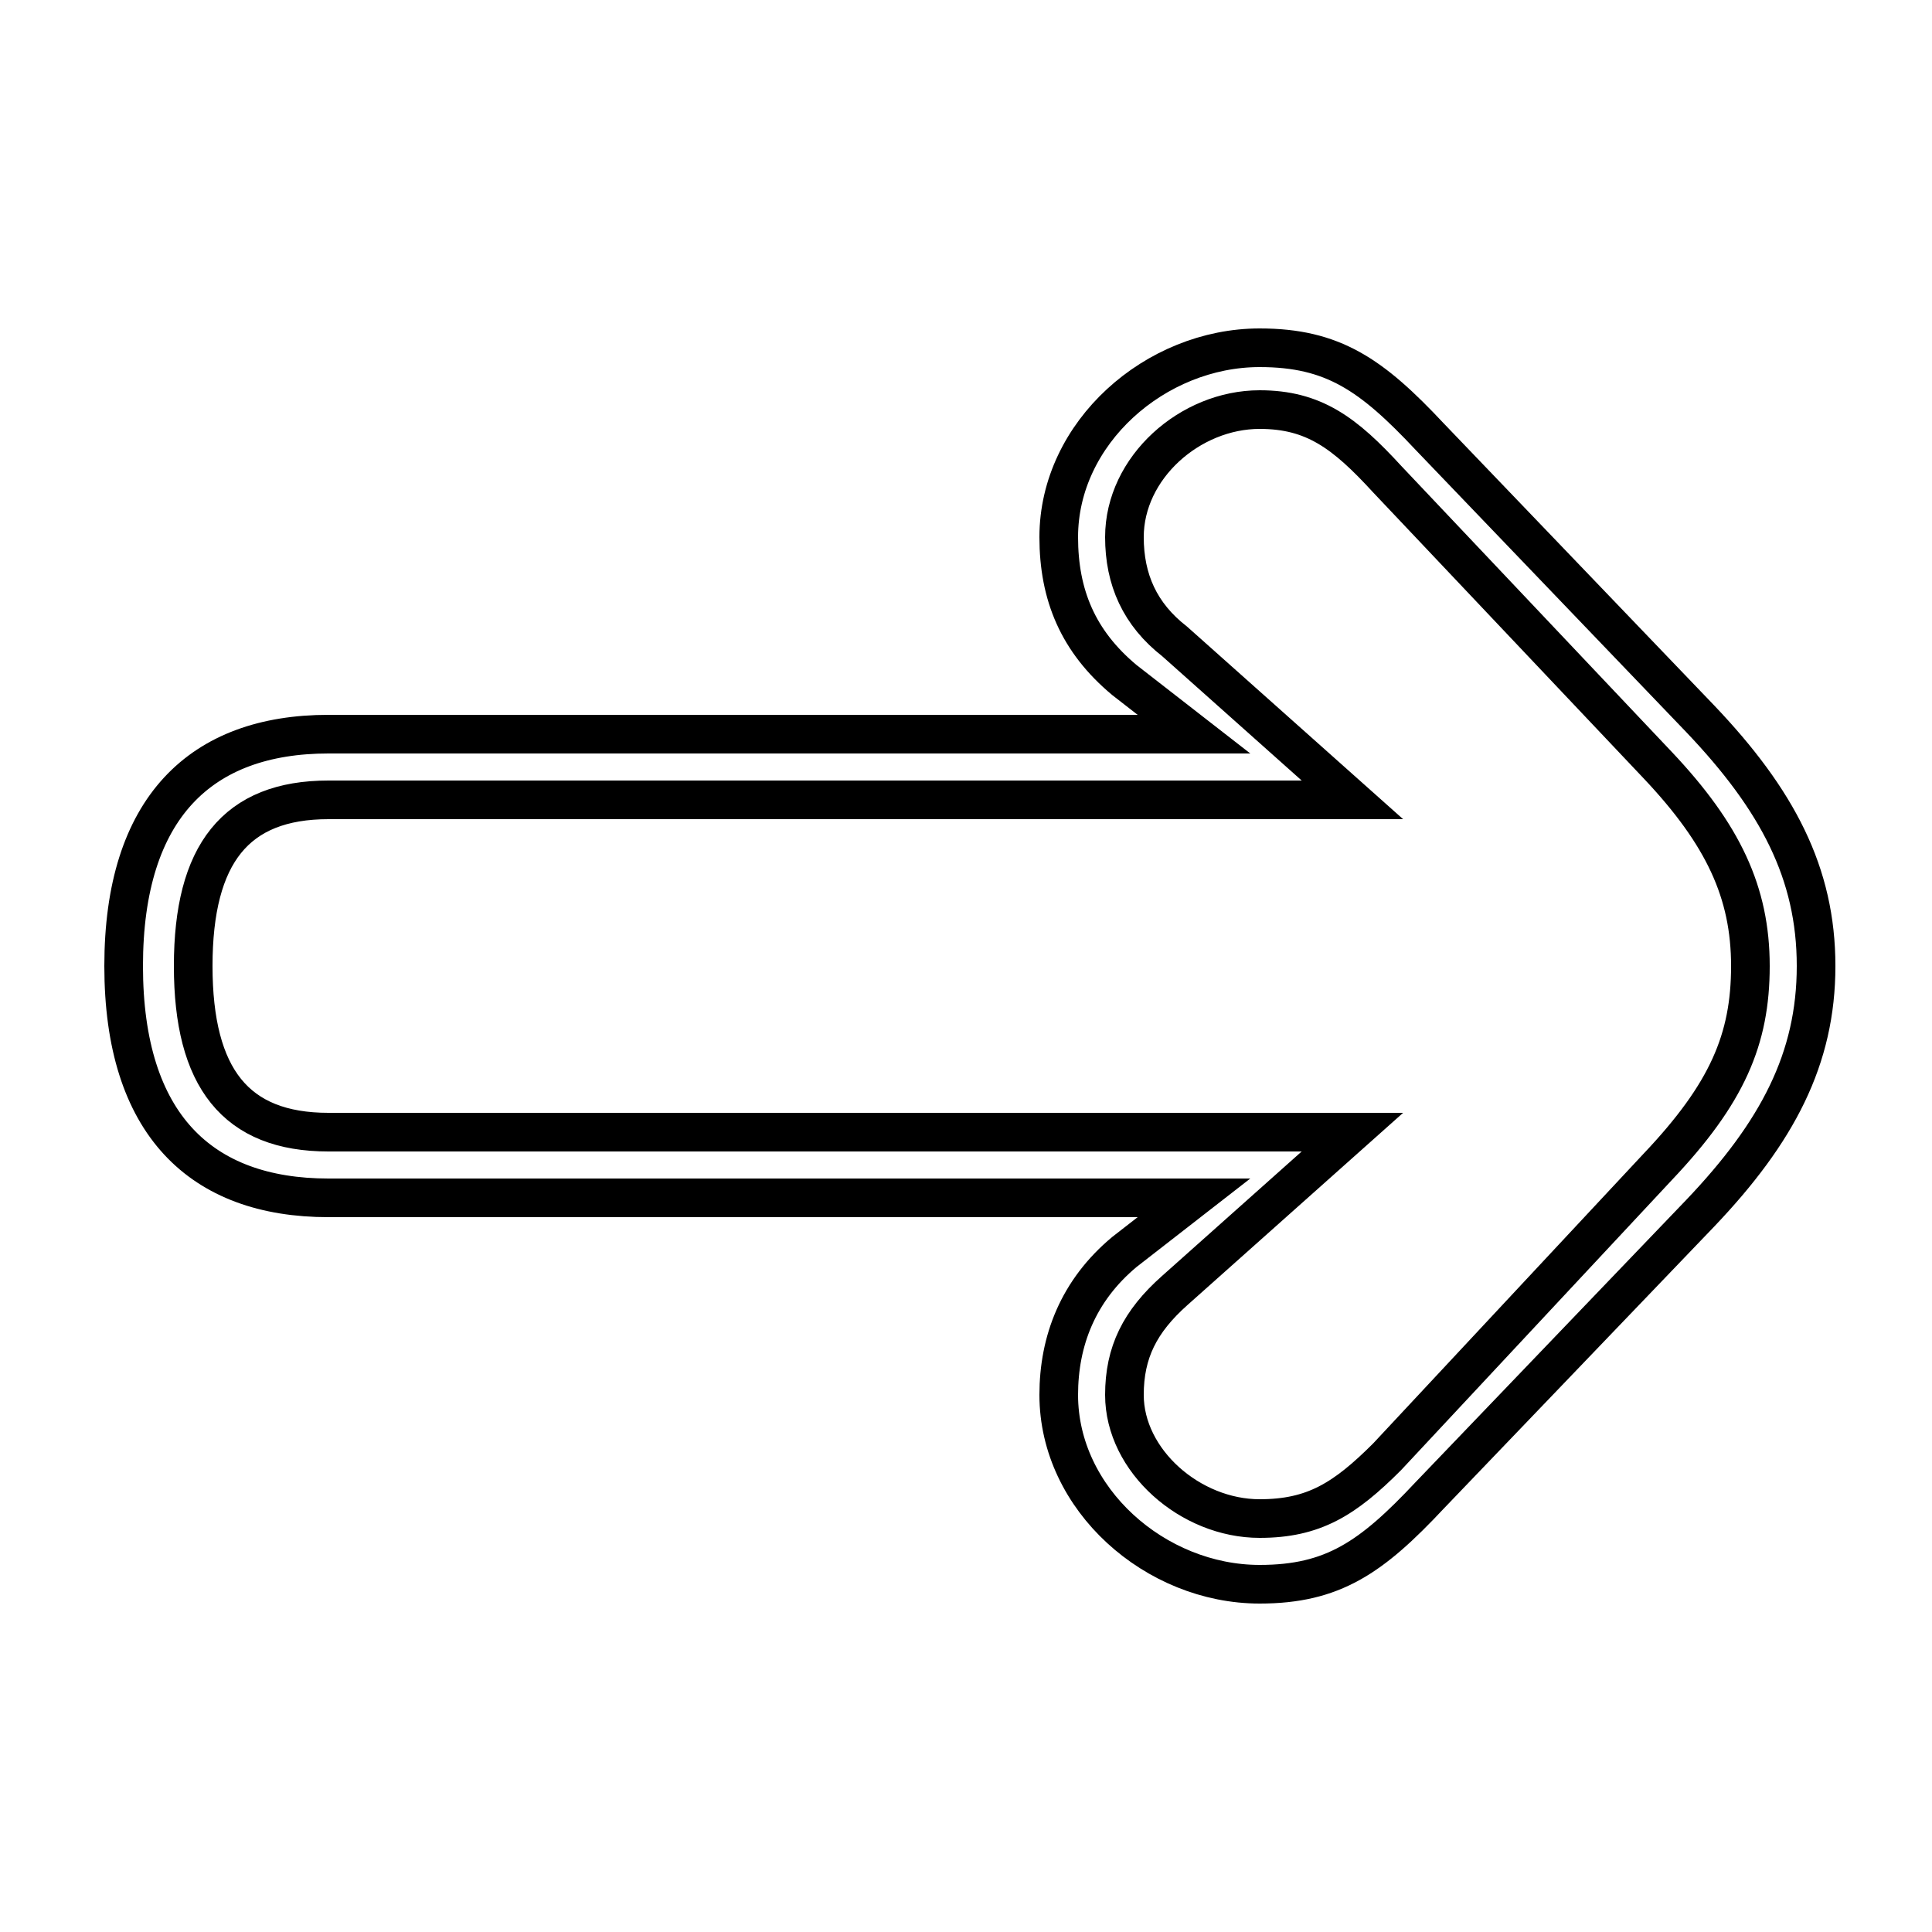 <?xml version='1.0' encoding='utf8'?>
<svg viewBox="0.0 -6.0 50.0 50.0" version="1.1" xmlns="http://www.w3.org/2000/svg">
<rect x="0.0" y="-6.0" width="50.0" height="50.0" fill="#808080" stroke="none"/>
<rect x="-1000" y="-1000" width="2000" height="2000" stroke="white" fill="white"/>
<g style="fill:white;stroke:#000000;  stroke-width:1">
<path d="M 47.0 -19.0 C 47.0 -16.6 46.0 -14.7 44.0 -12.6 L 37.0 -5.3 C 35.5 -3.7 34.5 -3.0 32.6 -3.0 C 29.9 -3.0 27.4 -5.2 27.4 -7.9 C 27.4 -9.3 27.9 -10.6 29.1 -11.6 L 30.9 -13.0 L 8.5 -13.0 C 5.2 -13.0 3.2 -14.9 3.2 -19.0 C 3.2 -23.1 5.2 -25.0 8.5 -25.0 L 30.9 -25.0 L 29.1 -26.4 C 27.9 -27.4 27.4 -28.6 27.4 -30.1 C 27.4 -32.8 29.9 -35.0 32.6 -35.0 C 34.5 -35.0 35.5 -34.3 37.0 -32.7 L 44.0 -25.4 C 46.0 -23.3 47.0 -21.4 47.0 -19.0 Z M 5.0 -19.0 C 5.0 -16.1 6.1 -14.7 8.5 -14.7 L 35.0 -14.7 L 30.4 -10.6 C 29.5 -9.8 29.1 -9.0 29.1 -7.9 C 29.1 -6.2 30.8 -4.7 32.6 -4.7 C 34.0 -4.7 34.8 -5.2 35.9 -6.3 L 42.9 -13.8 C 44.7 -15.7 45.3 -17.1 45.3 -19.0 C 45.3 -20.9 44.6 -22.4 42.9 -24.2 L 35.9 -31.6 C 34.8 -32.8 34.0 -33.4 32.6 -33.4 C 30.8 -33.4 29.1 -31.9 29.1 -30.1 C 29.1 -29.0 29.5 -28.1 30.4 -27.4 L 35.0 -23.3 L 8.5 -23.3 C 6.1 -23.3 5.0 -21.9 5.0 -19.0 Z" transform="translate(0.0 38.0)" />
</g>
</svg>